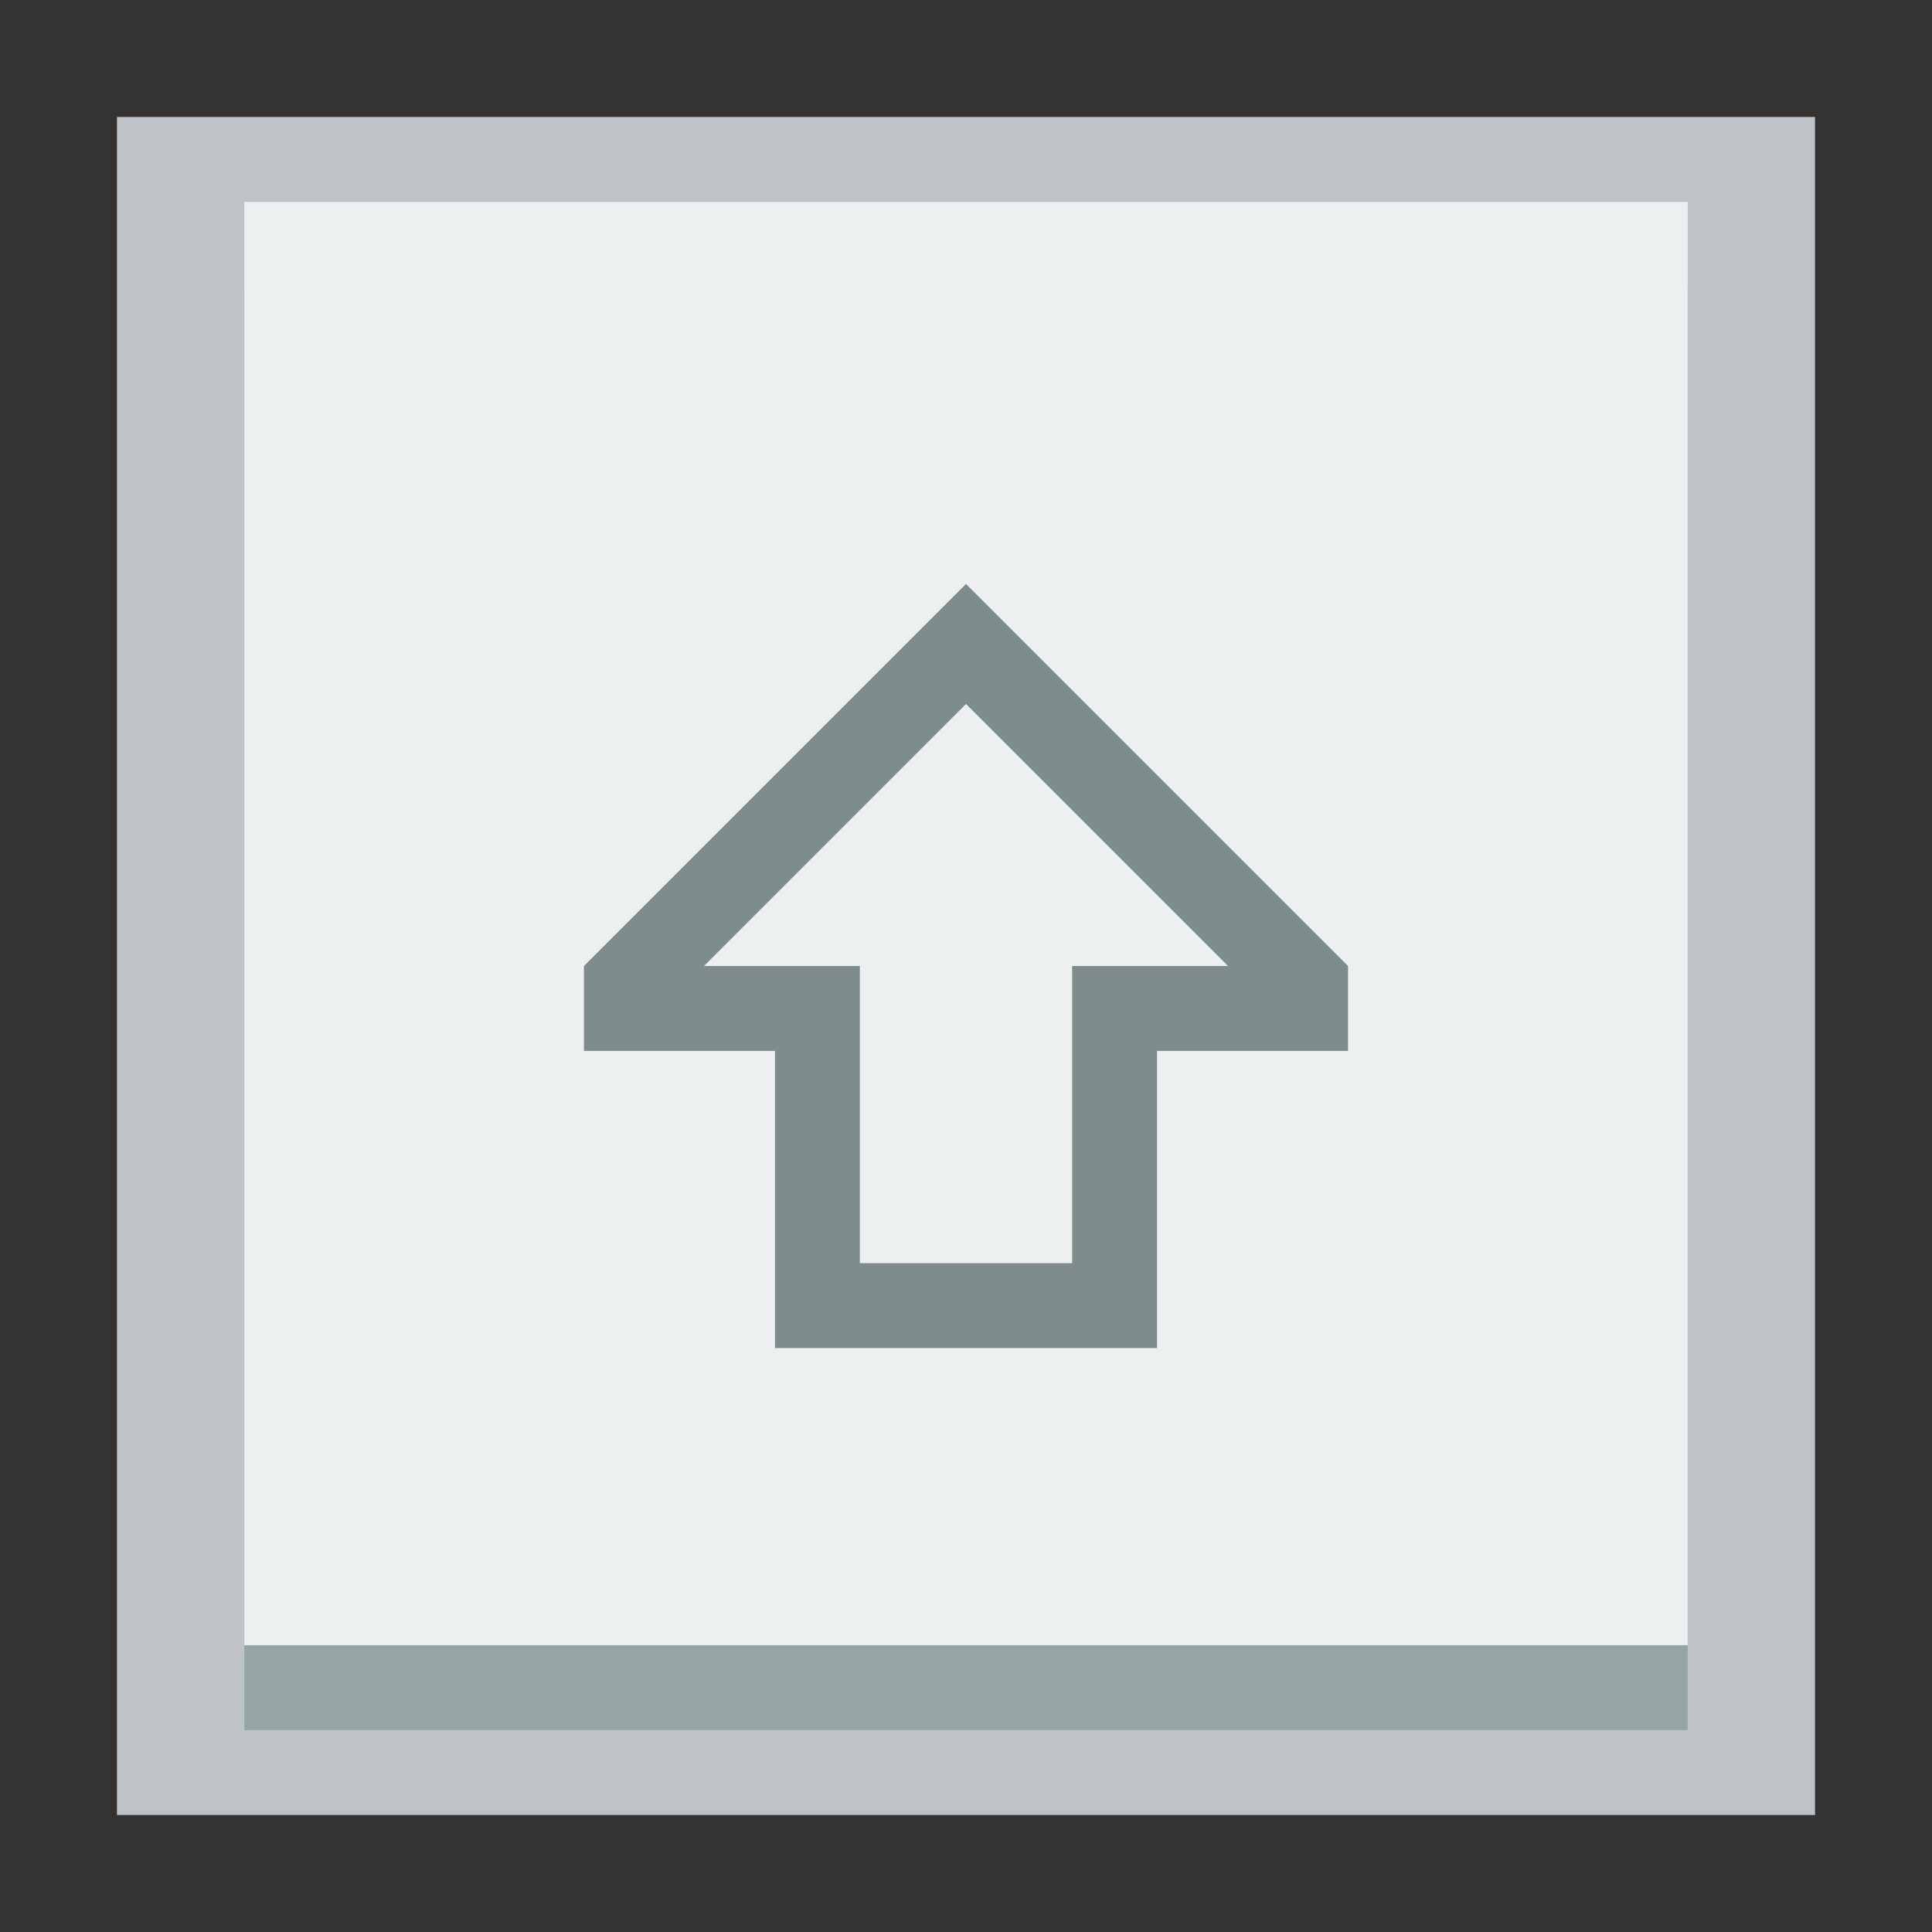 
<svg xmlns="http://www.w3.org/2000/svg" xmlns:xlink="http://www.w3.org/1999/xlink" width="64px" height="64px" viewBox="0 0 64 64" version="1.1">
<rect x="0" y="0" width="64" height="64" fill="#333333" stroke="none"/>
<g id="surface1">
<path style=" stroke:none;fill-rule:nonzero;fill:rgb(74.118%,76.471%,78.039%);fill-opacity:1;" d="M 3.875 3.875 L 60.125 3.875 L 60.125 60.125 L 3.875 60.125 Z M 3.875 3.875 "/>
<path style=" stroke:none;fill-rule:nonzero;fill:rgb(58.431%,64.706%,65.098%);fill-opacity:1;" d="M 8.094 9.5 L 55.906 9.5 L 55.906 57.312 L 8.094 57.312 Z M 8.094 9.5 "/>
<path style=" stroke:none;fill-rule:nonzero;fill:rgb(92.549%,94.118%,94.51%);fill-opacity:1;" d="M 8.094 6.688 L 55.906 6.688 L 55.906 54.5 L 8.094 54.5 Z M 8.094 6.688 "/>
<path style=" stroke:none;fill-rule:nonzero;fill:rgb(49.804%,54.902%,55.294%);fill-opacity:1;" d="M 32 19.344 L 19.344 32 L 19.344 34.812 L 25.672 34.812 L 25.672 44.656 L 38.328 44.656 L 38.328 34.812 L 44.656 34.812 L 44.656 32 Z M 32 23.32 L 40.68 32 L 35.516 32 L 35.516 41.844 L 28.484 41.844 L 28.484 32 L 23.32 32 Z M 32 23.32 "/>
</g>
</svg>
